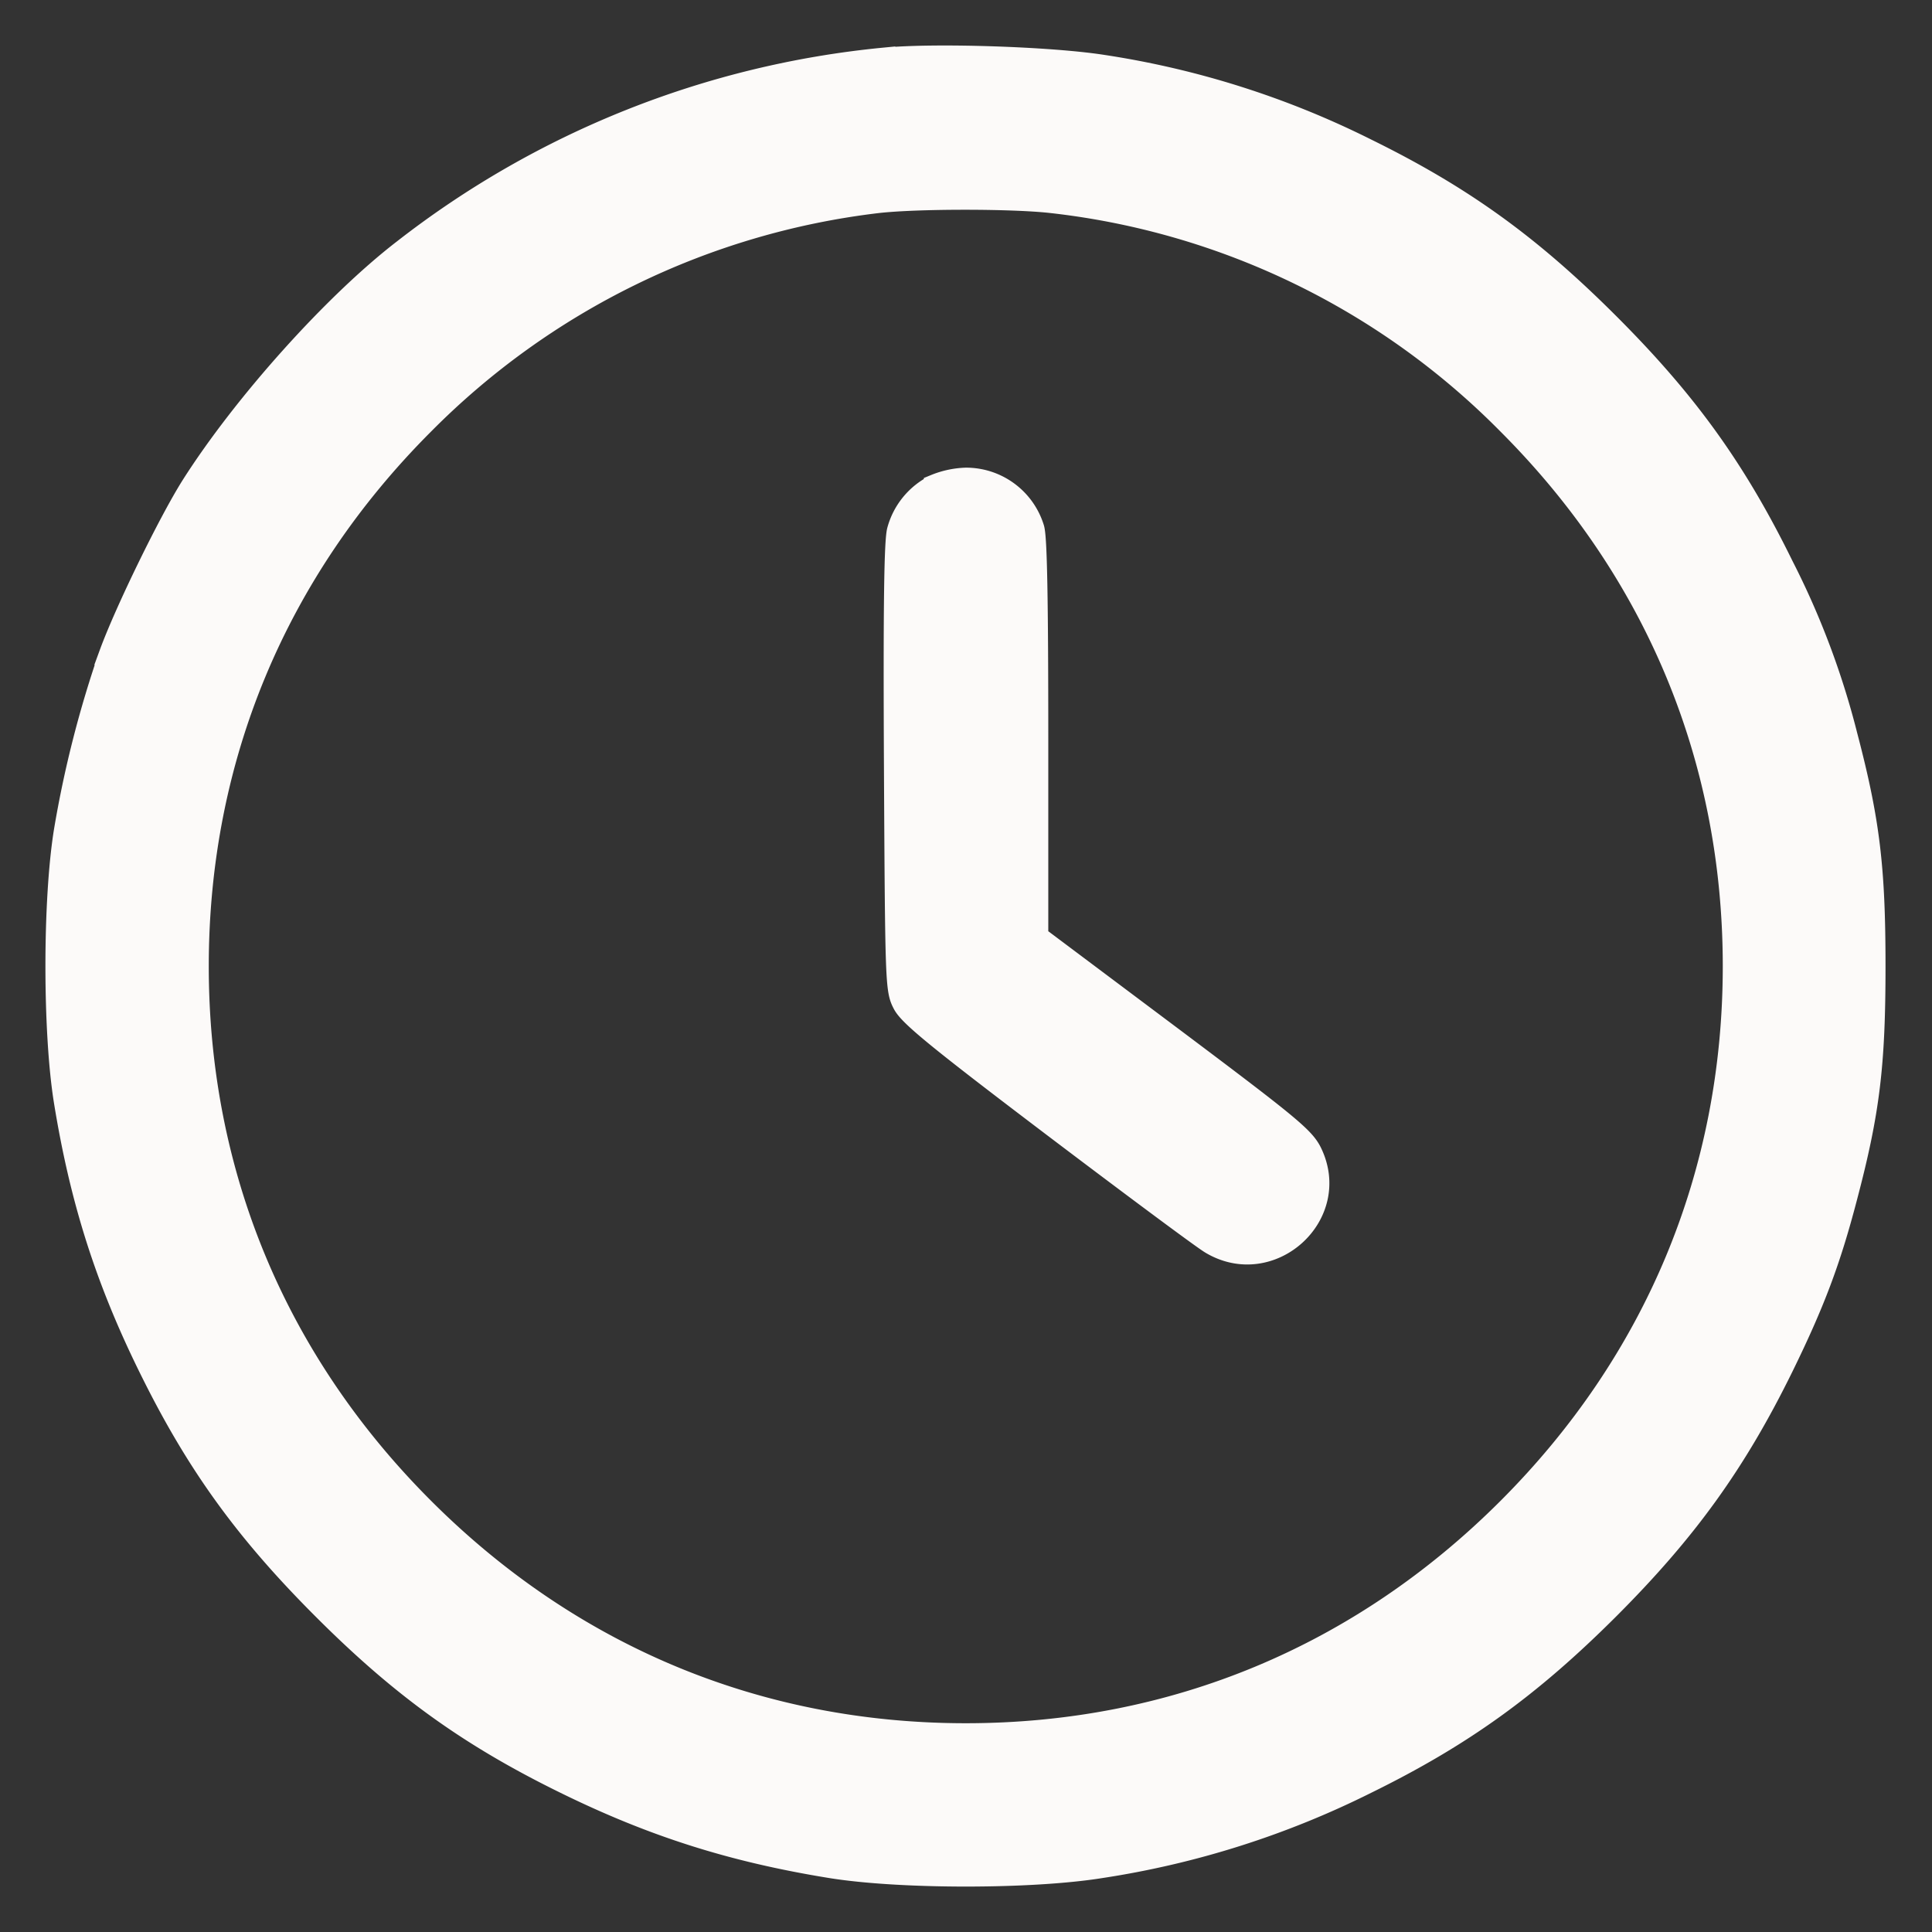 <svg width="17" height="17" fill="none" xmlns="http://www.w3.org/2000/svg"><rect width="100%" height="100%" fill="#333333" stroke="none"/><path fill-rule="evenodd" clip-rule="evenodd" d="M7.778.519a8.15 8.15 0 0 0-4.225 1.685c-.61.47-1.402 1.352-1.86 2.072-.197.311-.582 1.099-.72 1.475a9.594 9.594 0 0 0-.399 1.561c-.099.61-.099 1.769 0 2.38.14.862.361 1.56.74 2.331.414.844.844 1.441 1.533 2.13.689.69 1.287 1.12 2.13 1.533.772.379 1.47.6 2.332.74.61.099 1.769.099 2.379 0a7.87 7.87 0 0 0 2.332-.74c.843-.414 1.44-.844 2.13-1.533.689-.689 1.119-1.287 1.533-2.13.274-.56.413-.927.56-1.49.198-.75.248-1.161.248-2.031 0-.87-.05-1.281-.247-2.031a7.09 7.09 0 0 0-.561-1.49c-.414-.844-.844-1.442-1.533-2.13-.69-.69-1.287-1.12-2.13-1.534A7.782 7.782 0 0 0 9.703.582C9.243.51 8.216.476 7.778.52zm1.465 1.255a6.697 6.697 0 0 1 4.03 1.952c1.3 1.3 1.986 2.95 1.986 4.776 0 1.825-.686 3.476-1.985 4.775-1.3 1.3-2.95 1.986-4.776 1.986-1.825 0-3.476-.687-4.775-1.986-1.3-1.299-1.986-2.95-1.986-4.775 0-1.826.687-3.477 1.986-4.776a6.747 6.747 0 0 1 3.993-1.95c.344-.04 1.177-.04 1.527-.002zm-1.014 2.5a.622.622 0 0 0-.324.393c-.026.09-.034.672-.027 2.082.01 1.905.012 1.96.075 2.081.052.102.301.306 1.314 1.074.688.521 1.313.986 1.39 1.032.523.313 1.142-.245.877-.792-.064-.131-.19-.235-1.24-1.023l-1.17-.877V6.499c0-1.22-.01-1.776-.035-1.85a.616.616 0 0 0-.59-.434.78.78 0 0 0-.27.058z" fill="#FCFAF9" stroke="#FCFAF9" stroke-width=".2"/></svg>
